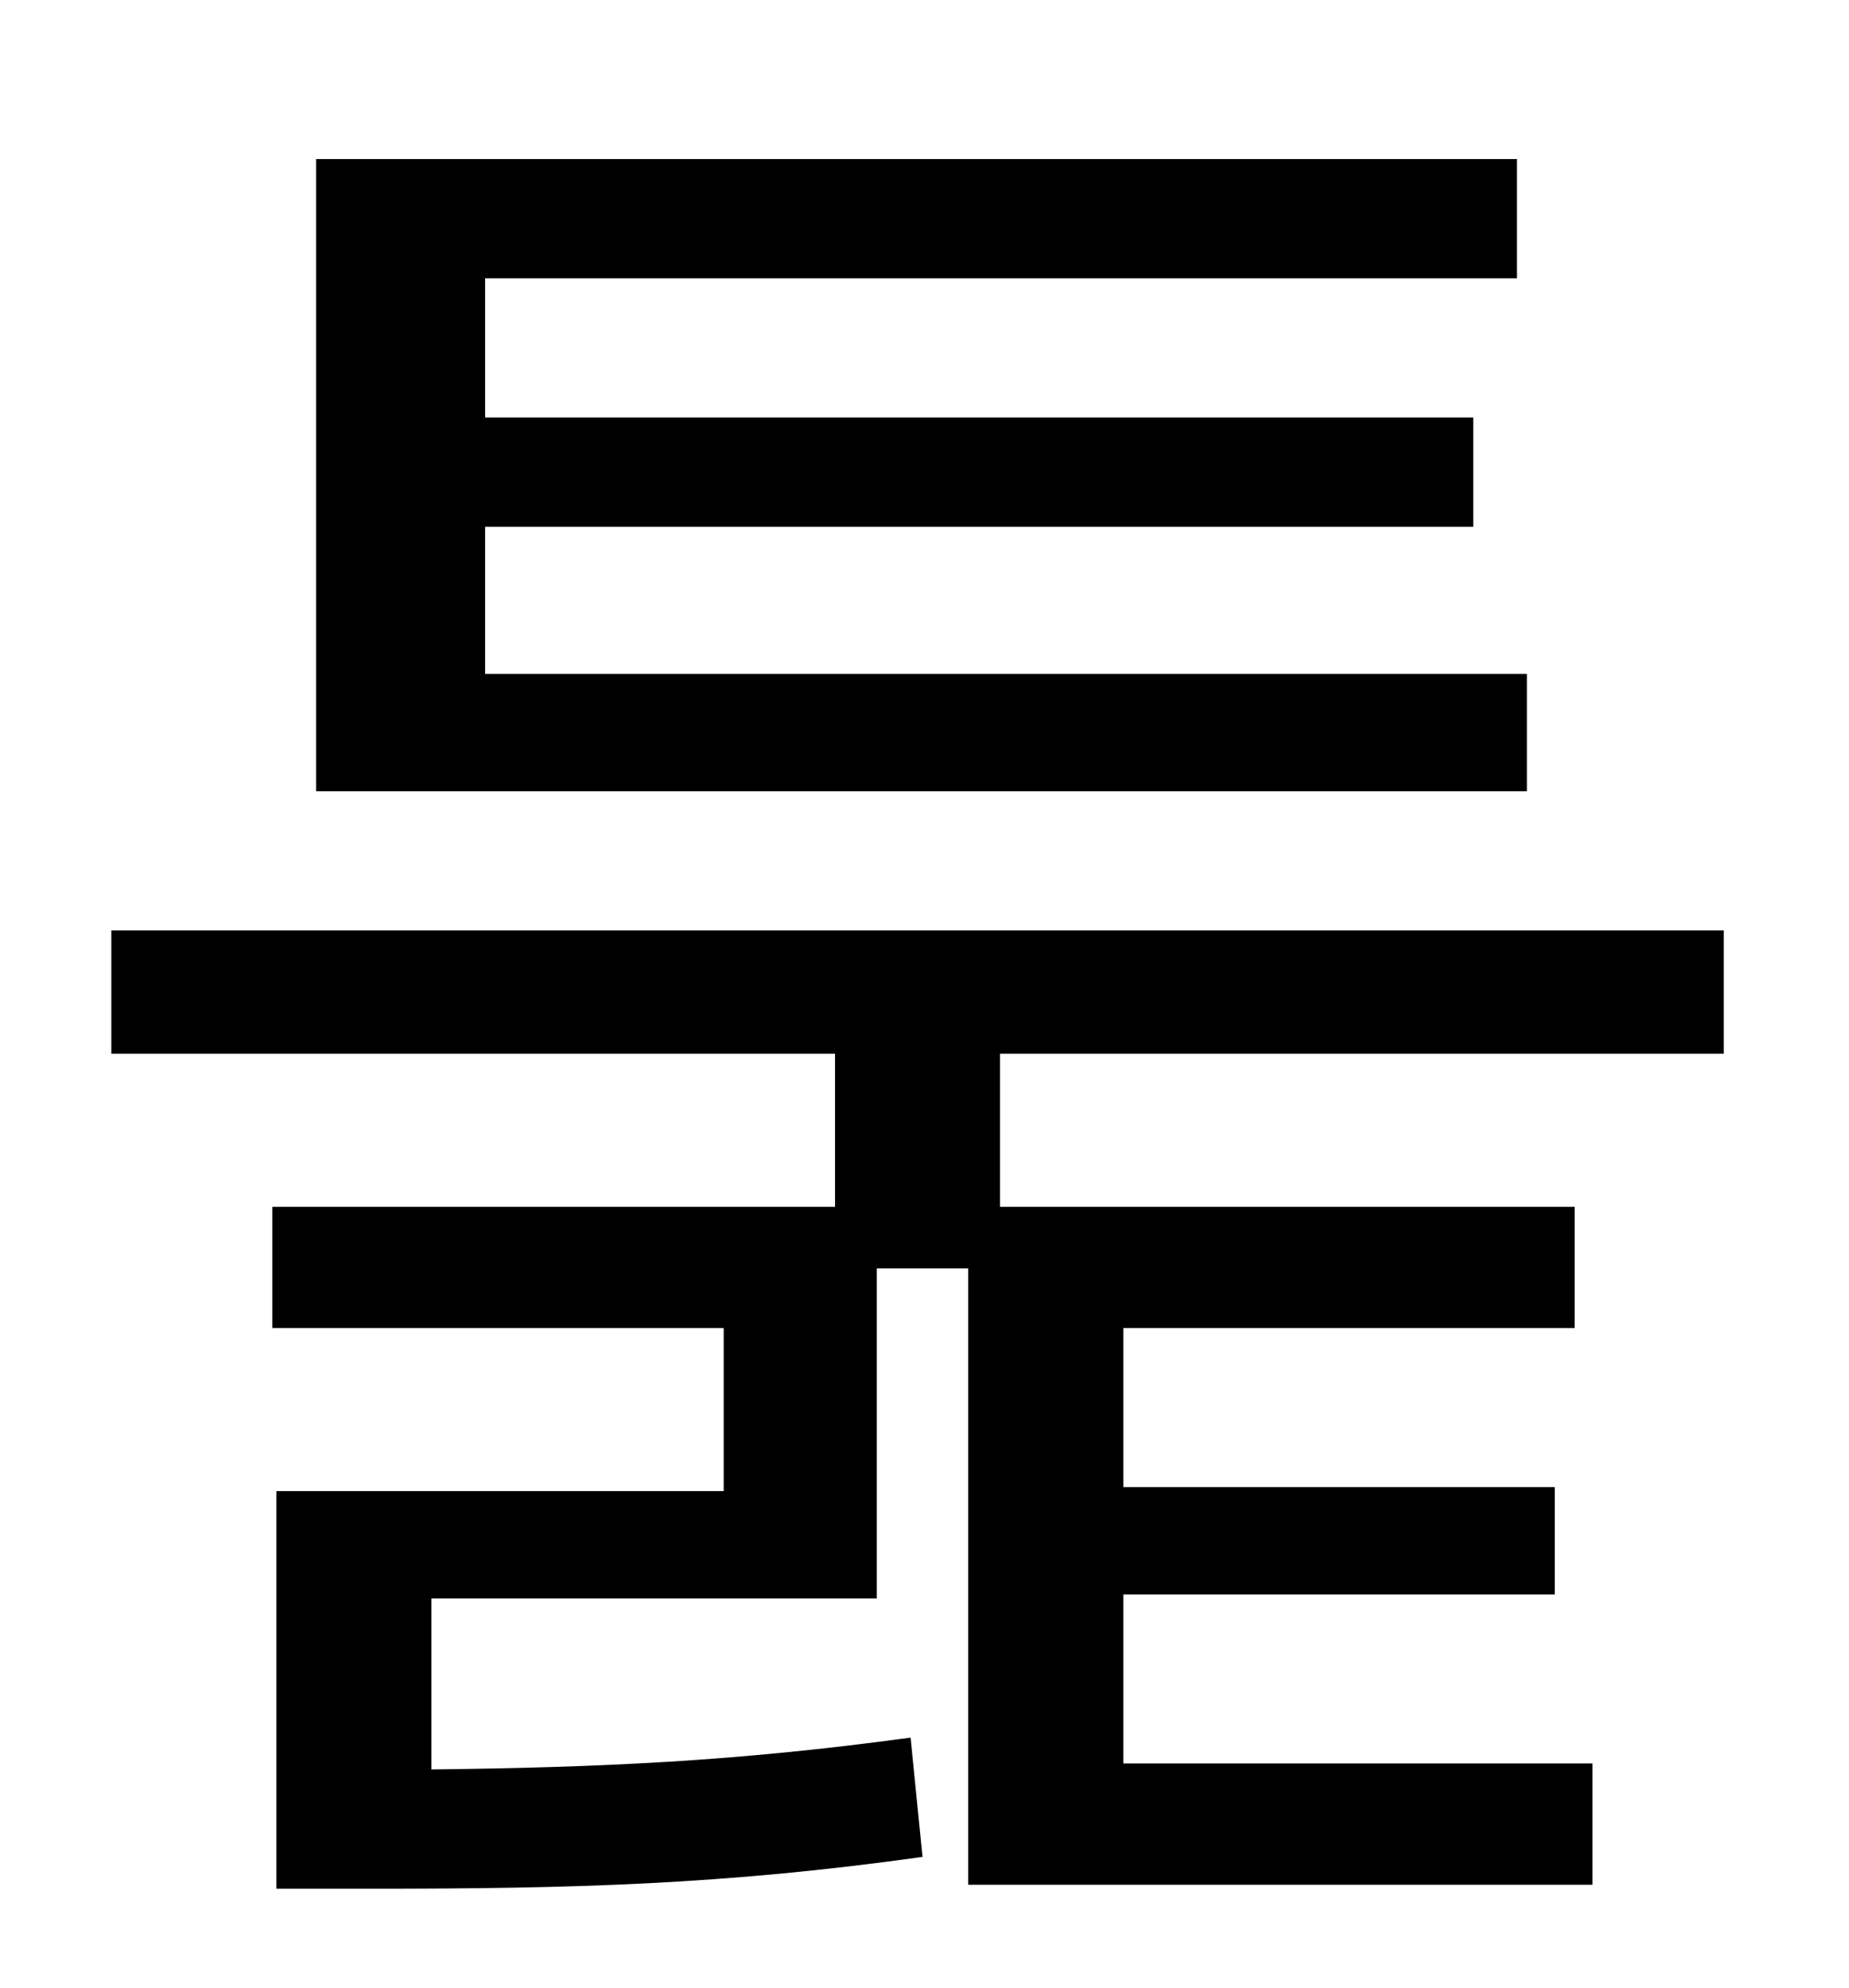 <?xml version="1.0" standalone="no"?>
<!DOCTYPE svg PUBLIC "-//W3C//DTD SVG 1.1//EN" "http://www.w3.org/Graphics/SVG/1.1/DTD/svg11.dtd" >
<svg xmlns="http://www.w3.org/2000/svg" xmlns:xlink="http://www.w3.org/1999/xlink" version="1.1" viewBox="-10 0 930 1000">
   <path fill="currentColor"
d="M758 339v59h-609v-318h604v60h-519v70h497v55h-497v74h524zM857 530h-364v77h289v61h-227v80h217v54h-217v85h236v61h-314v-310h-46v166h-224v86c85 -1 153 -4 241 -16l6 60c-100 14 -176 16 -277 16h-48v-200h225v-82h-227v-61h283v-77h-364v-62h811v62z" />
</svg>
